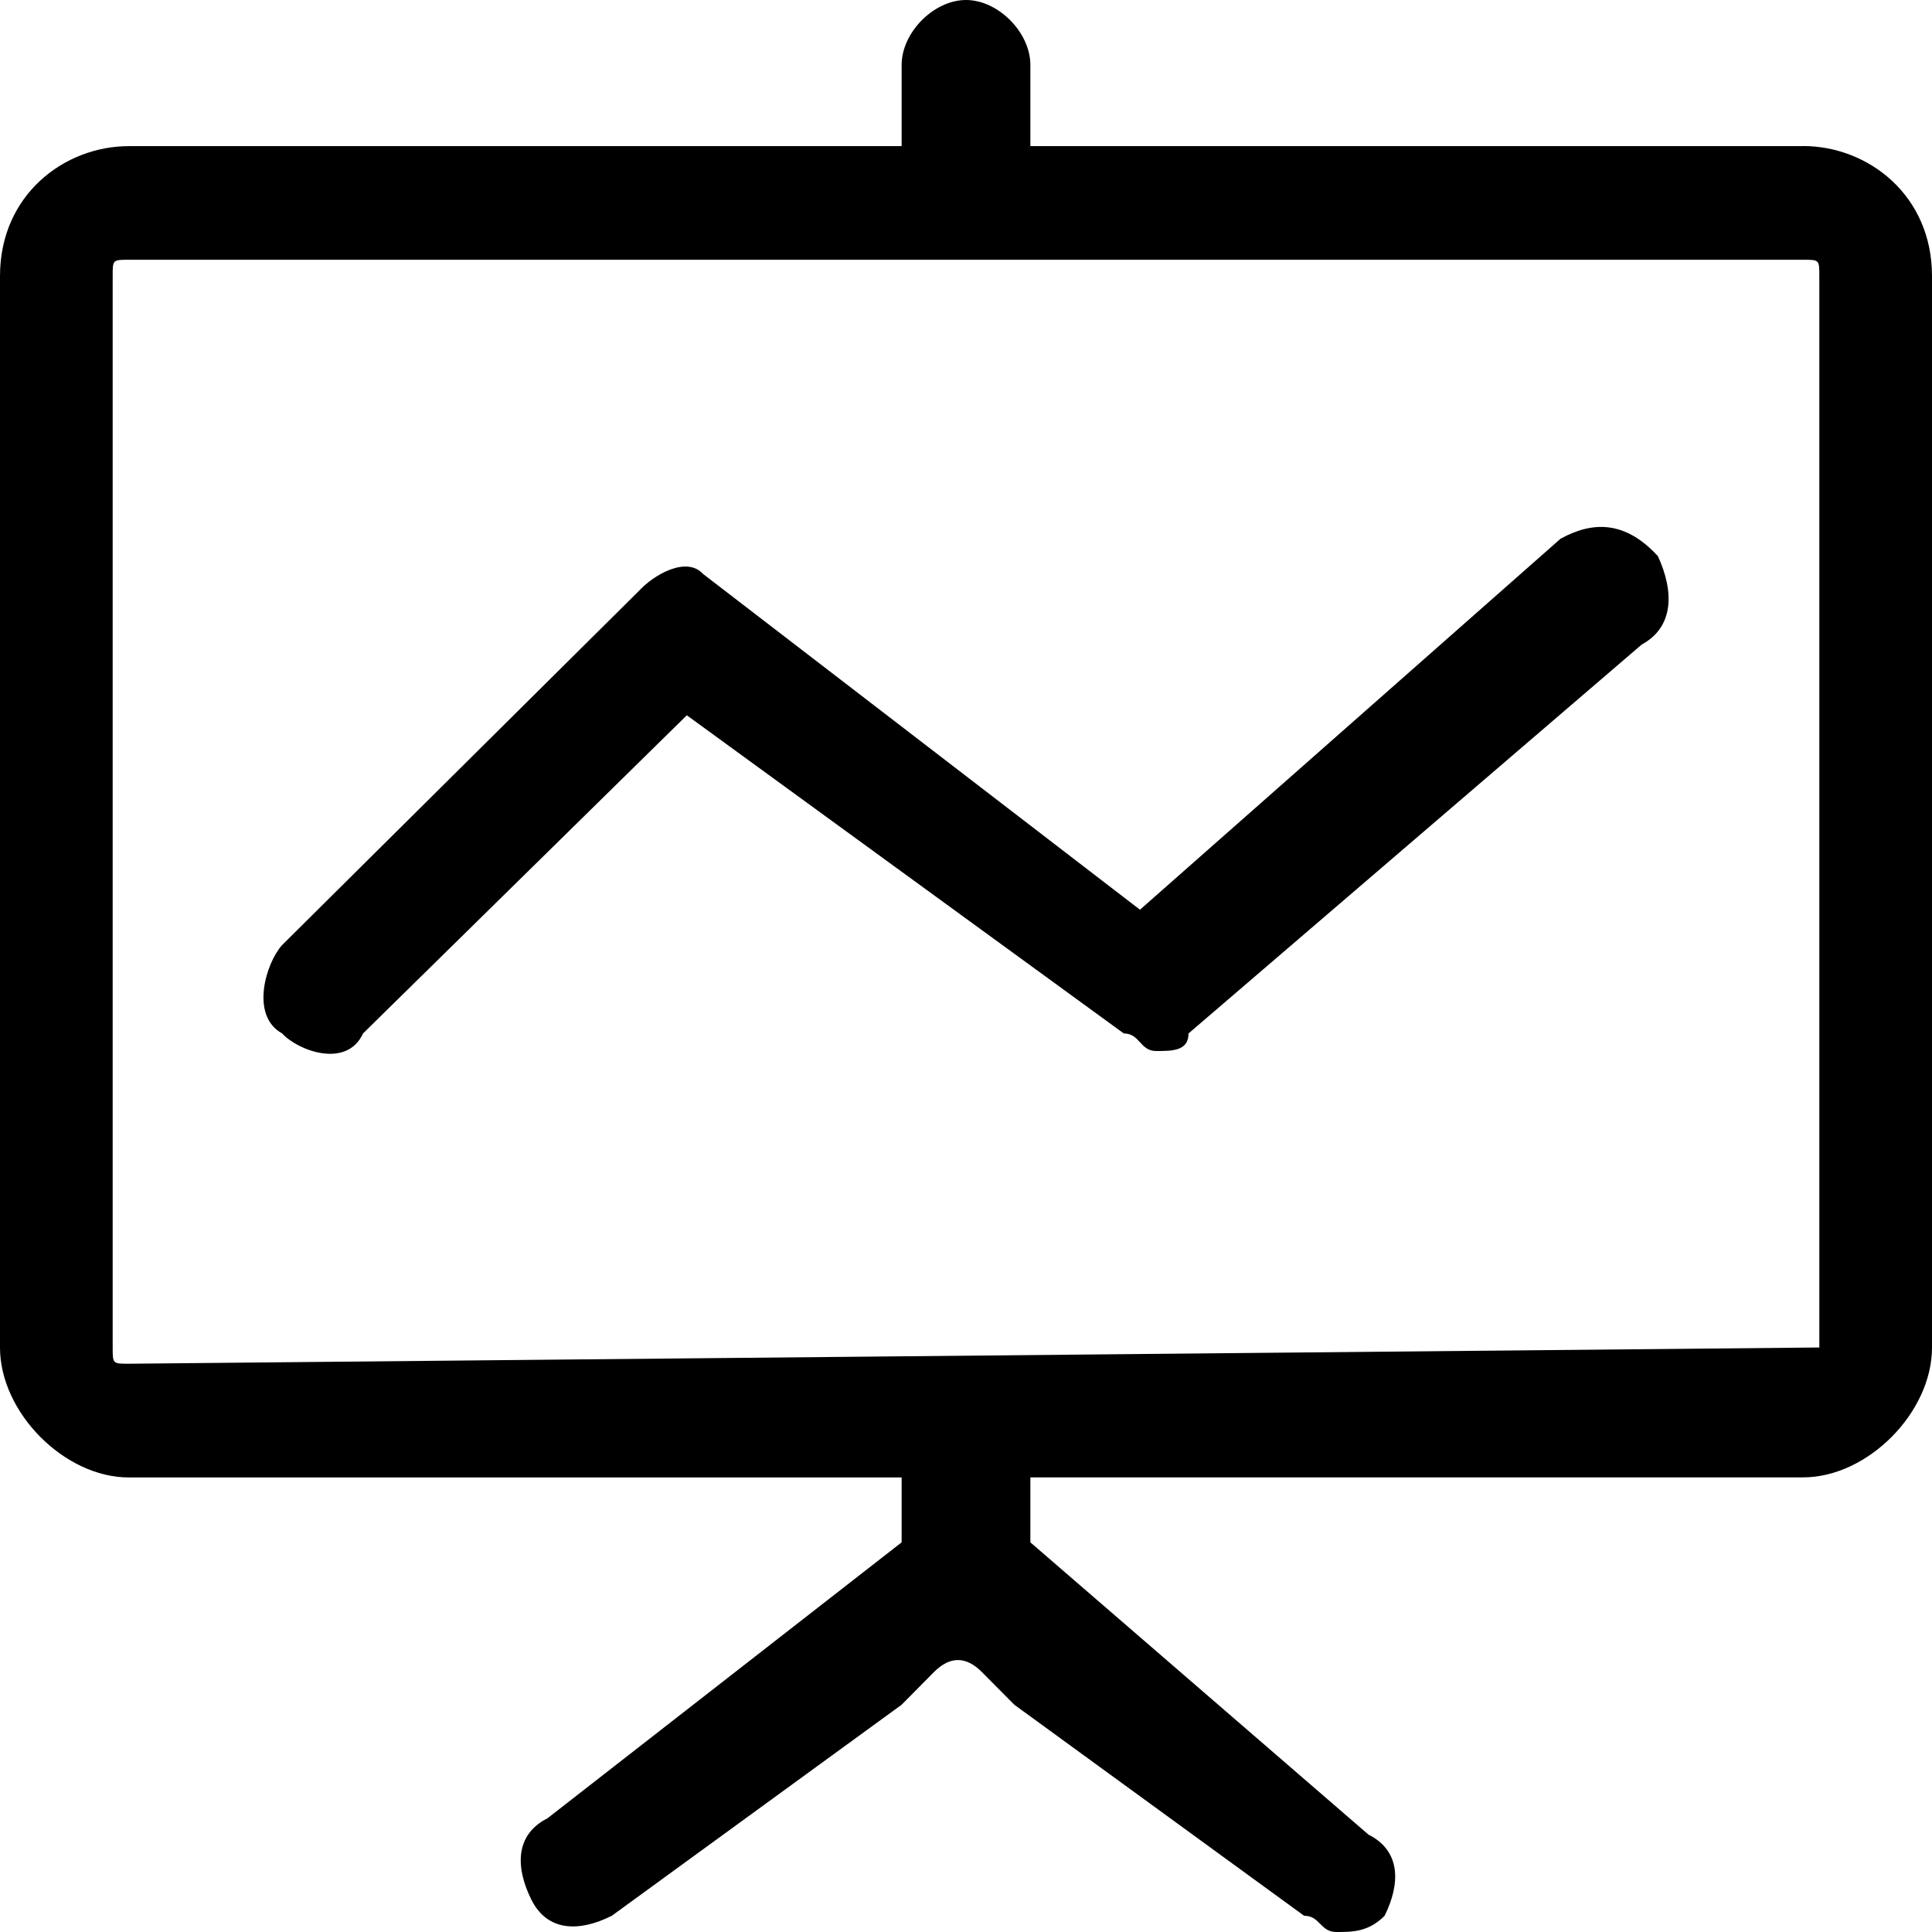 <?xml version="1.0" standalone="no"?><!DOCTYPE svg PUBLIC "-//W3C//DTD SVG 1.1//EN" "http://www.w3.org/Graphics/SVG/1.1/DTD/svg11.dtd"><svg t="1556093545488" class="icon" style="" viewBox="0 0 1024 1024" version="1.1" xmlns="http://www.w3.org/2000/svg" p-id="6687" xmlns:xlink="http://www.w3.org/1999/xlink" width="200" height="200"><defs><style type="text/css"></style></defs><path d="M827.252 285.417l-223.046 196.748-231.61-177.99c-8.564-9.402-25.74 0-34.304 9.356l-188.742 187.345c-8.564 9.402-17.175 37.469 0 46.871 8.564 9.309 34.304 18.711 42.868 0l171.613-168.634 231.61 168.634c8.564 0 8.564 9.309 17.129 9.309 8.611 0 17.175 0 17.175-9.309l240.175-206.103c17.222-9.356 17.222-28.113 8.611-46.871-17.175-18.711-34.304-18.711-51.479-9.309" p-id="6688"></path><path d="M955.718 77.452h-409.6V34.397C546.118 17.222 529.082 0 512 0s-34.118 17.222-34.118 34.444v43.008h-409.6C34.118 77.452 0 103.238 0 146.292v567.948c0 34.397 34.118 68.841 68.282 68.841h409.6v34.397l-187.764 146.292c-17.036 8.611-17.036 25.833-8.518 43.008 8.518 17.222 25.6 17.222 42.682 8.611l153.6-111.849 17.036-17.222c8.564-8.611 17.082-8.611 25.6 0l17.082 17.222 153.6 111.849c8.518 0 8.518 8.611 17.082 8.611 8.518 0 17.036 0 25.6-8.611 8.518-17.222 8.518-34.444-8.564-43.008l-179.2-154.903v-34.444h409.6c34.164 0 68.282-34.397 68.282-68.794V146.292c0-43.055-34.118-68.887-68.282-68.887z m8.564 636.742s0 8.611 0 0l-896 8.611c-8.564 0-8.564 0-8.564-8.564V146.292c0-8.611 0-8.611 8.564-8.611h887.436c8.564 0 8.564 0 8.564 8.611v567.948z" p-id="6689"></path></svg>